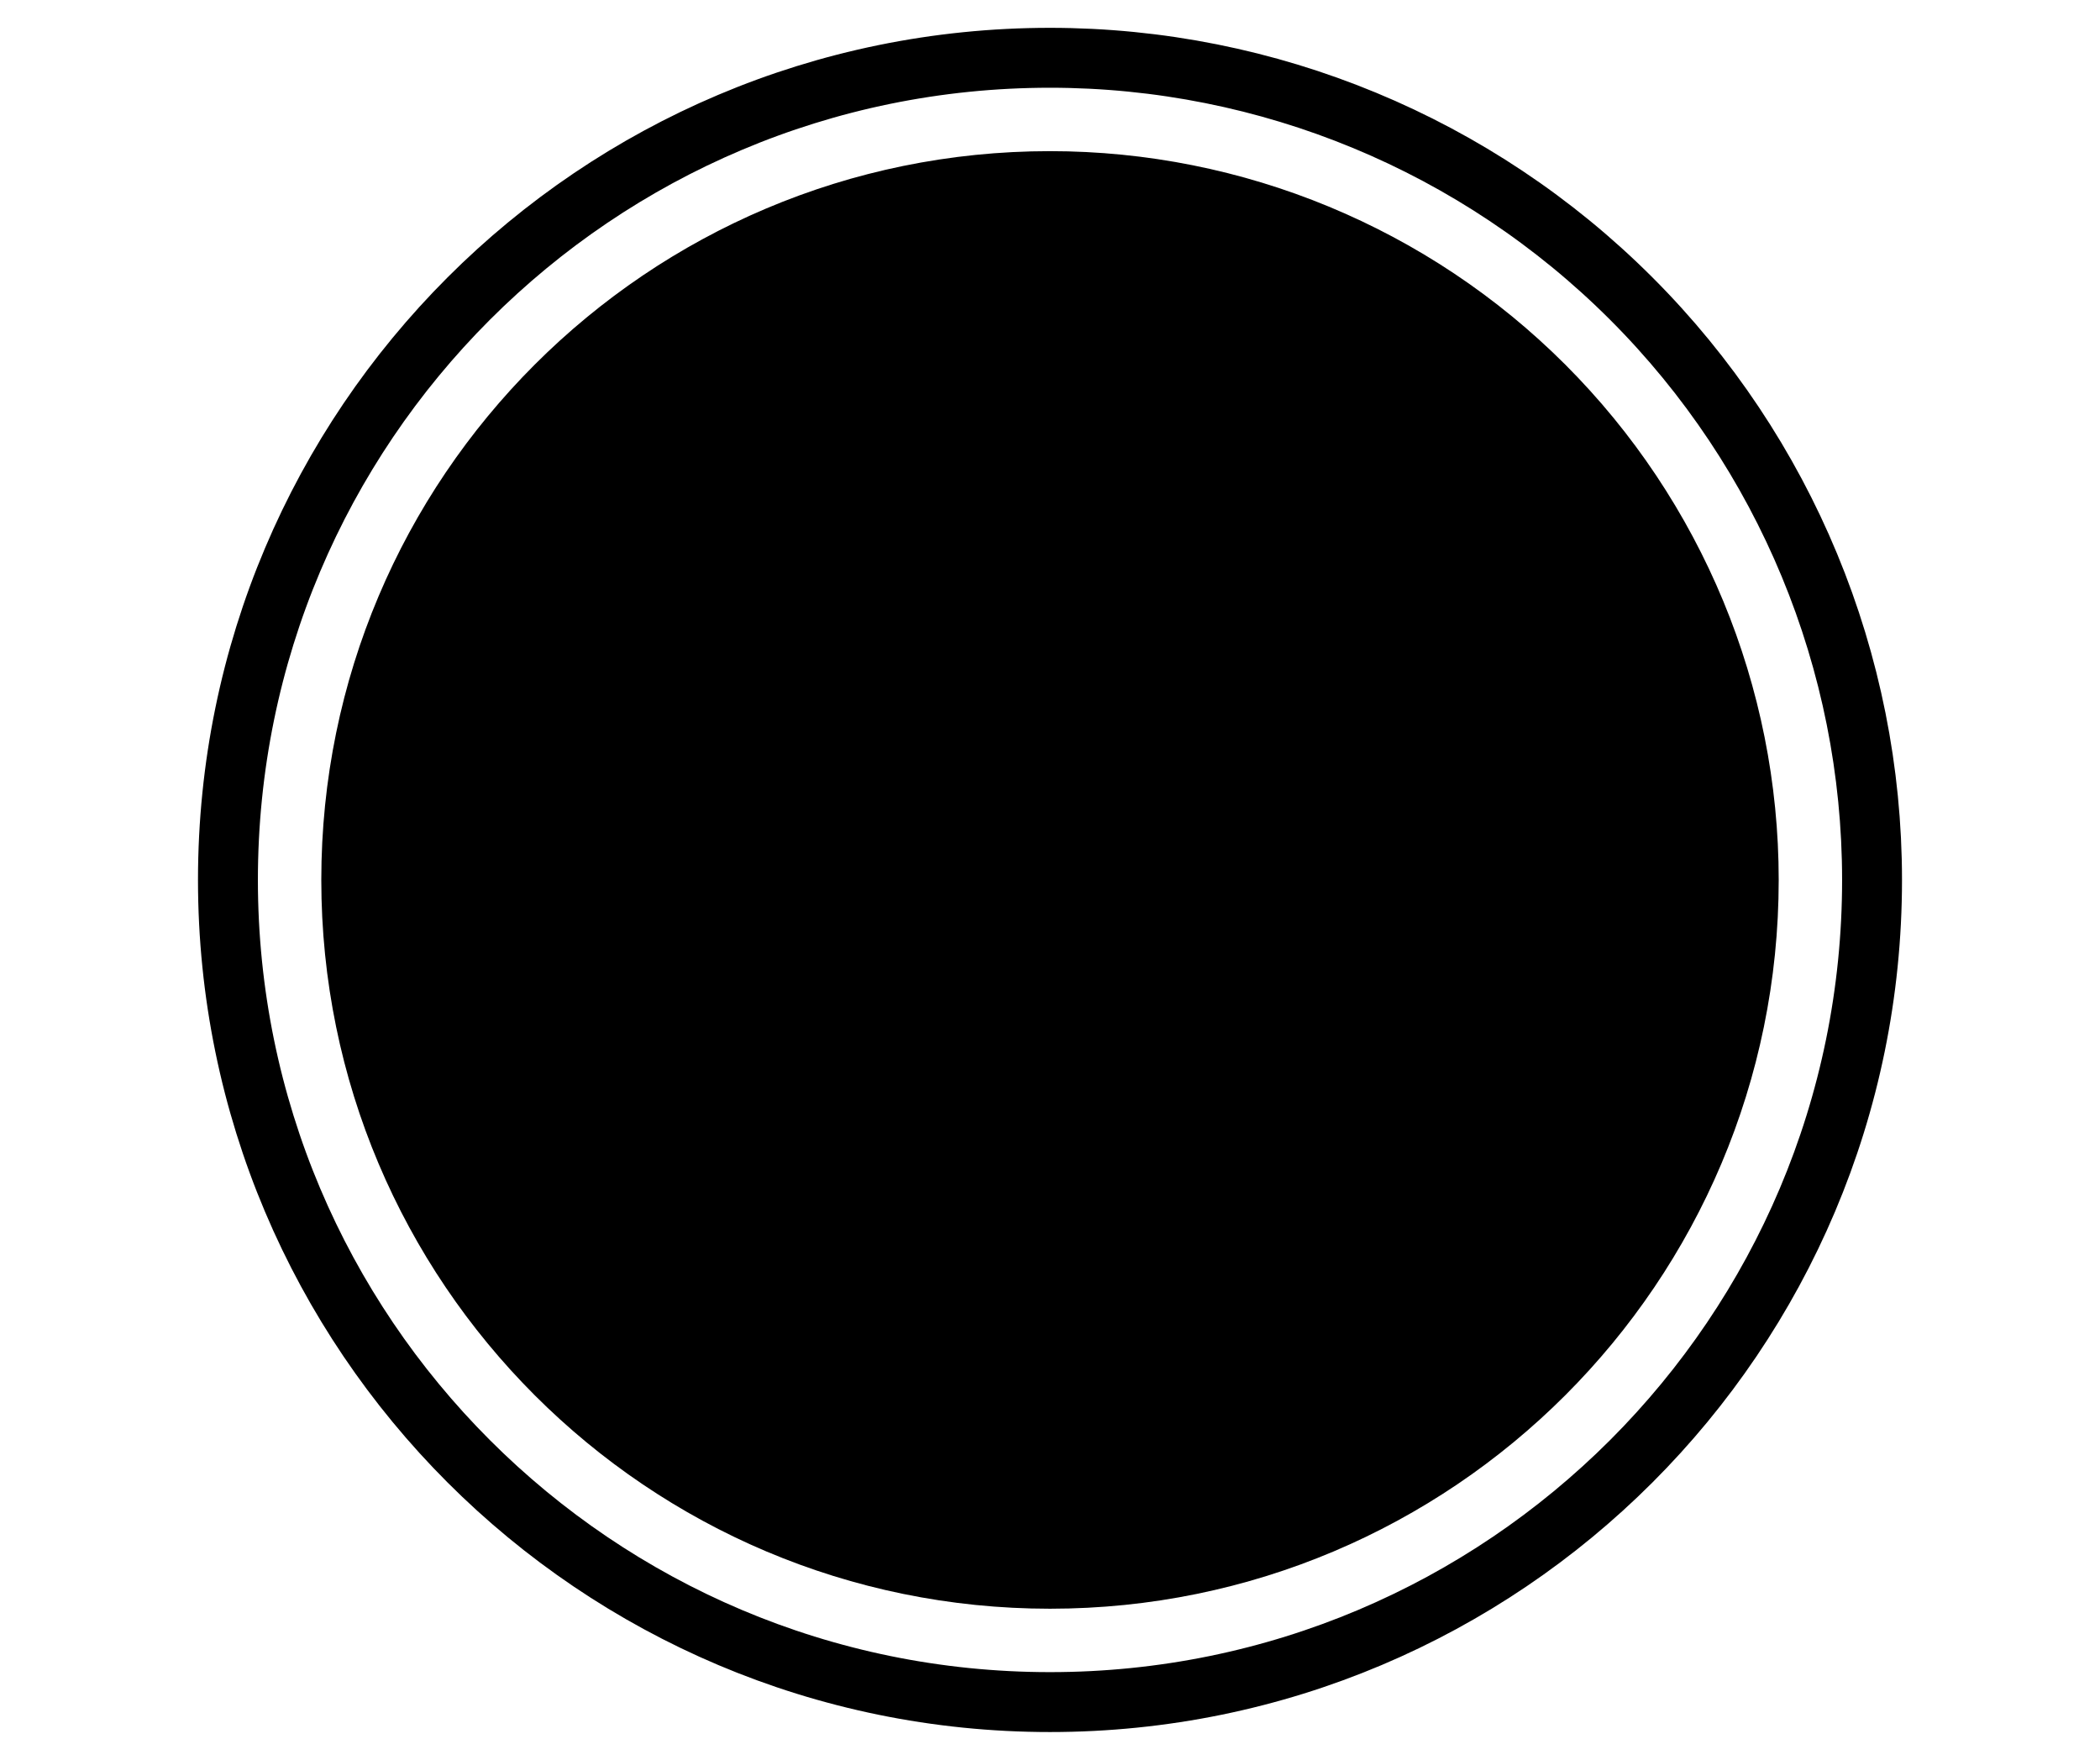 <?xml version="1.0" standalone="yes"?>

<svg version="1.1" viewBox="0.0 0.0 841.36 705.008" fill="none" stroke="none" stroke-linecap="square" stroke-miterlimit="10" xmlns="http://www.w3.org/2000/svg" xmlns:xlink="http://www.w3.org/1999/xlink"><clipPath id="p.0"><path d="m0 0l841.36 0l0 705.008l-841.36 0l0 -705.008z" clip-rule="nonzero"></path></clipPath><g clip-path="url(#p.0)"><path fill="#000000" fill-opacity="0.0" d="m0 0l841.36 0l0 705.008l-841.36 0z" fill-rule="nonzero"></path><path fill="#000000" fill-opacity="0.0" d="m91.325 352.504l0 0c0 -181.897 147.457 -329.354 329.354 -329.354l0 0c87.35 0 171.123 34.7 232.889 96.466c61.766 61.766 96.466 145.538 96.466 232.889l0 0c0 181.897 -147.457 329.354 -329.354 329.354l0 0c-181.897 0 -329.354 -147.457 -329.354 -329.354z" fill-rule="nonzero"></path><path stroke="#000000" stroke-width="24.0" stroke-linejoin="round" stroke-linecap="butt" d="m91.325 352.504l0 0c0 -181.897 147.457 -329.354 329.354 -329.354l0 0c87.35 0 171.123 34.7 232.889 96.466c61.766 61.766 96.466 145.538 96.466 232.889l0 0c0 181.897 -147.457 329.354 -329.354 329.354l0 0c-181.897 0 -329.354 -147.457 -329.354 -329.354z" fill-rule="nonzero"></path><path fill="#000000" d="m140.727 352.504l0 0c0 -154.614 125.339 -279.953 279.953 -279.953l0 0c74.248 0 145.455 29.495 197.957 81.996c52.501 52.501 81.996 123.708 81.996 197.957l0 0c0 154.614 -125.339 279.953 -279.953 279.953l0 0c-154.614 0 -279.953 -125.339 -279.953 -279.953z" fill-rule="nonzero"></path><path stroke="#000000" stroke-width="24.0" stroke-linejoin="round" stroke-linecap="butt" d="m140.727 352.504l0 0c0 -154.614 125.339 -279.953 279.953 -279.953l0 0c74.248 0 145.455 29.495 197.957 81.996c52.501 52.501 81.996 123.708 81.996 197.957l0 0c0 154.614 -125.339 279.953 -279.953 279.953l0 0c-154.614 0 -279.953 -125.339 -279.953 -279.953z" fill-rule="nonzero"></path></g></svg>

